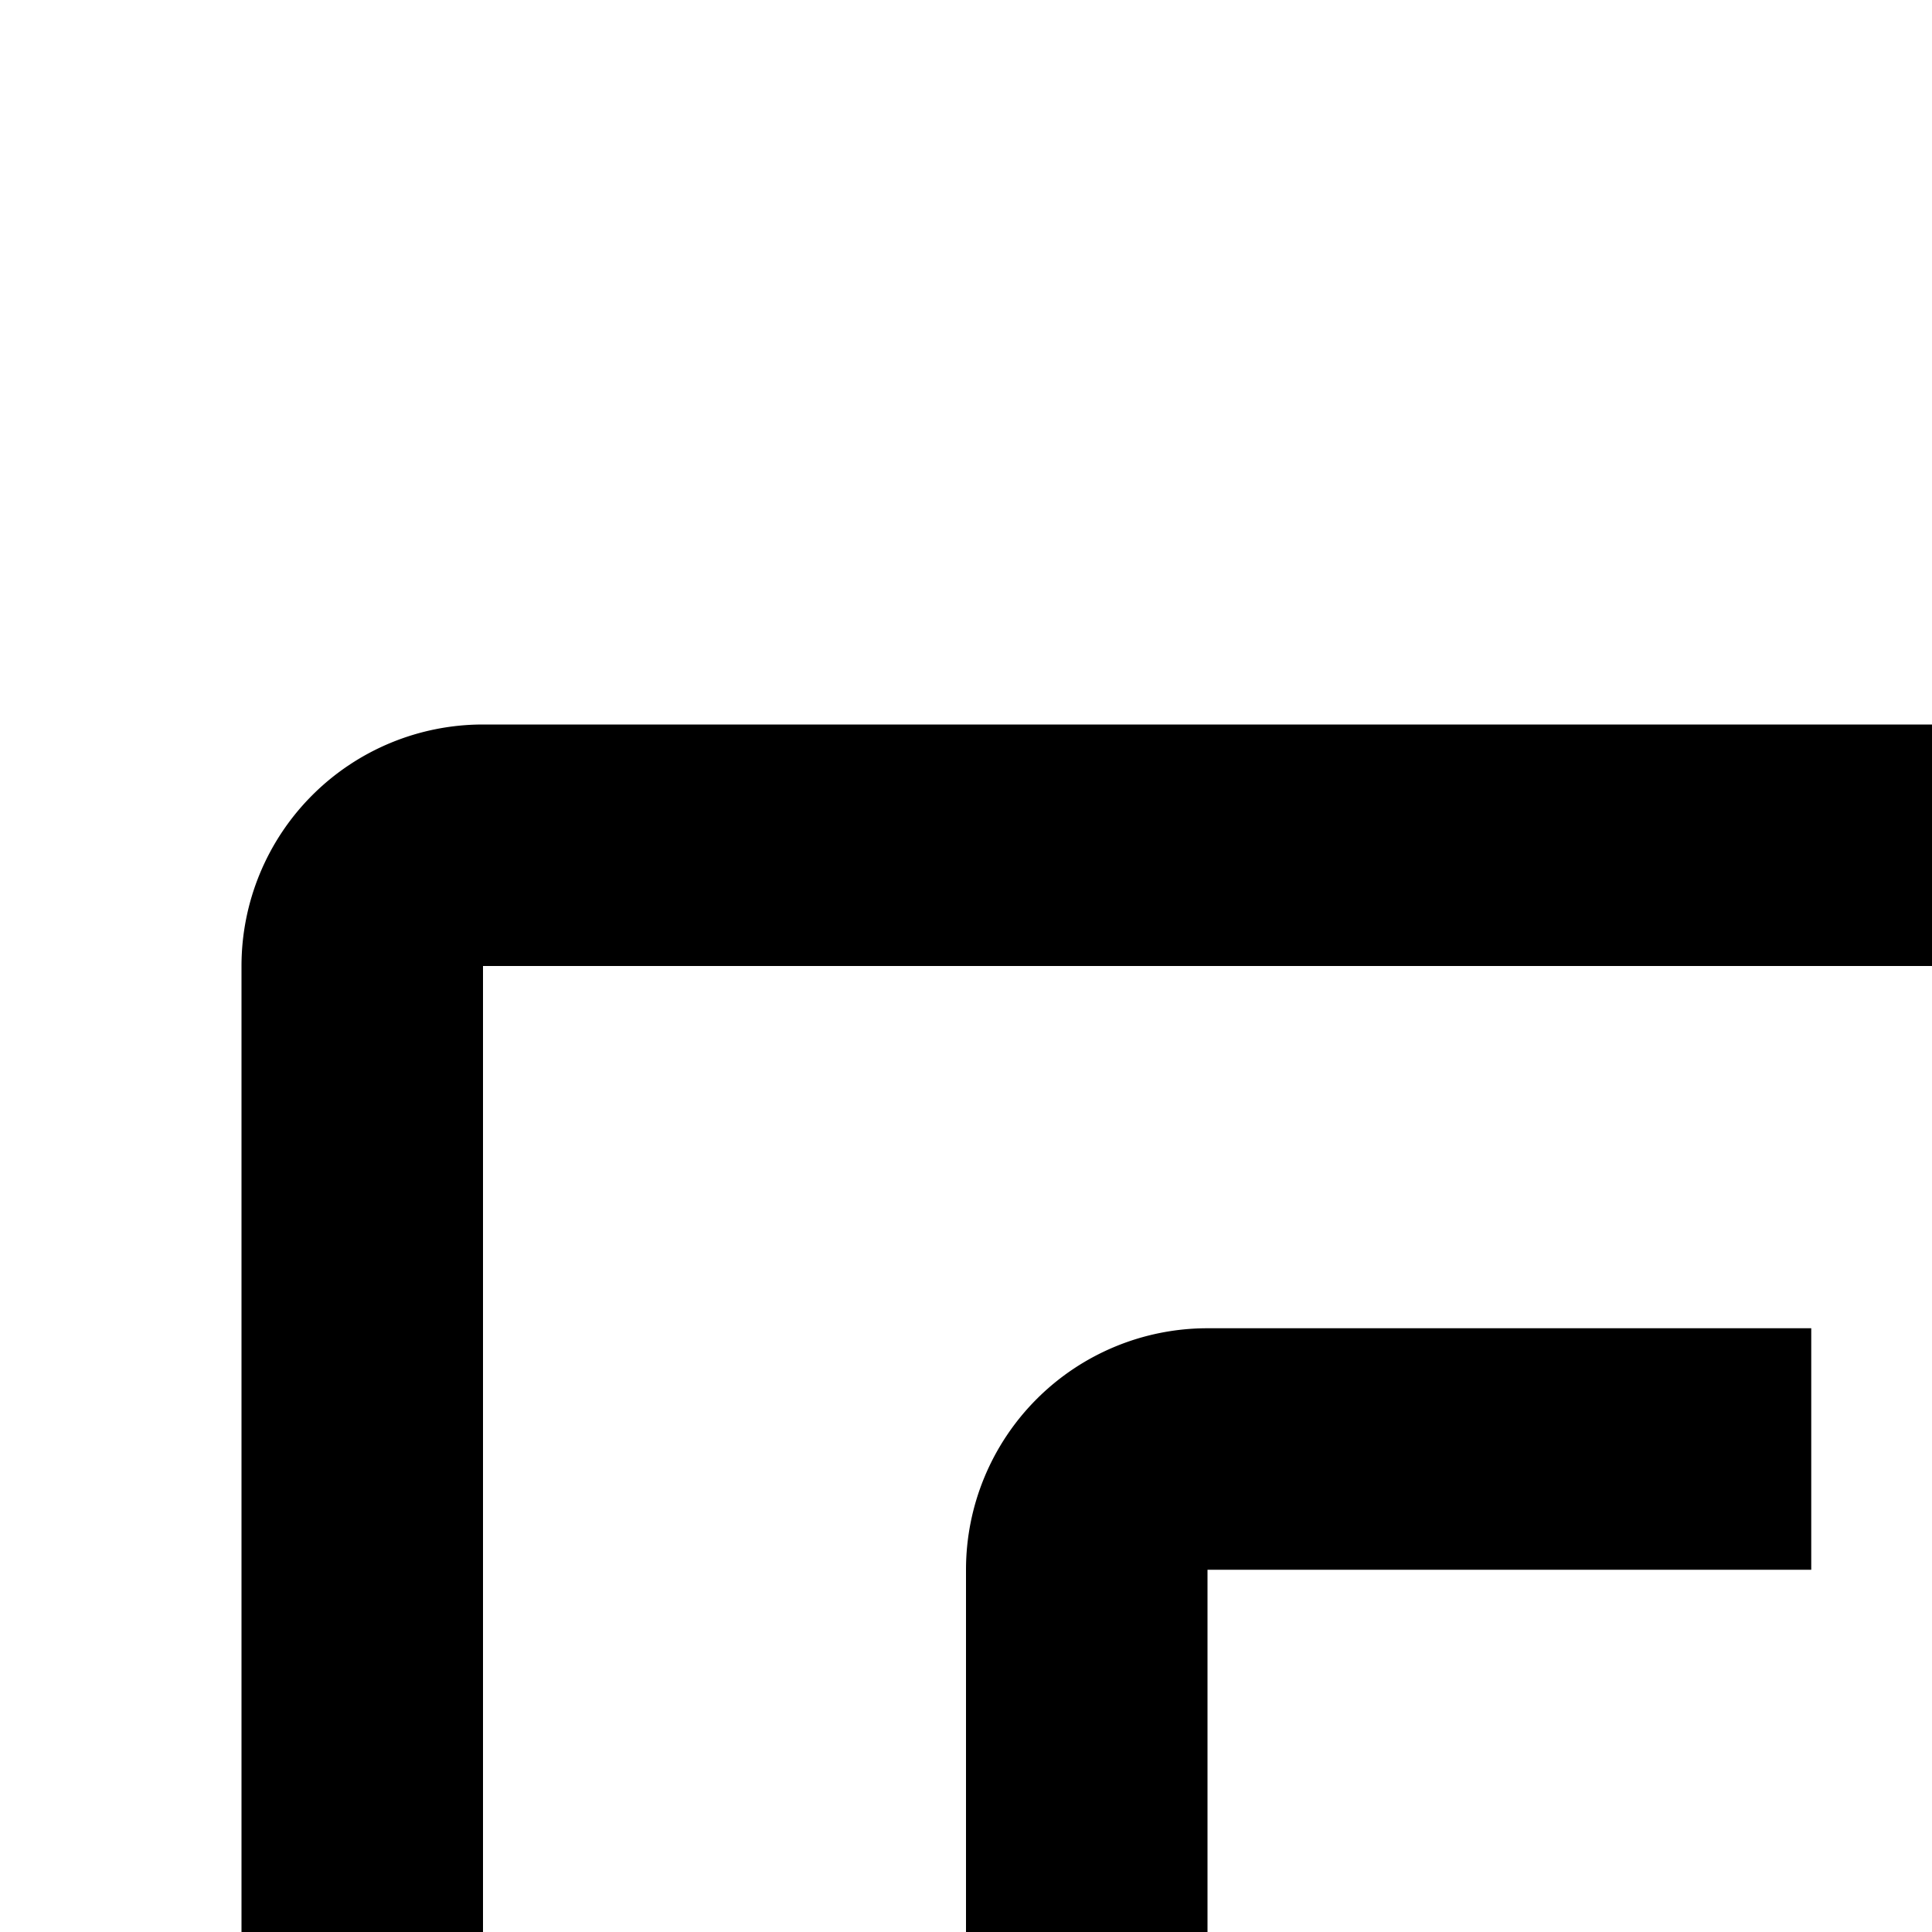 <svg xmlns="http://www.w3.org/2000/svg" viewBox="0 0 16 16"><path d="M15 21H10a2 2 0 01-2-2V13a2 2 0 012-2h5v2H10v6h5zM25 21H20a2 2 0 01-2-2V13a2 2 0 012-2h5v2H20v6h5z"/><path d="M28,26H4a2,2,0,0,1-2-2V8A2,2,0,0,1,4,6H28a2,2,0,0,1,2,2V24A2,2,0,0,1,28,26ZM4,8V24H28V8Z"/></svg>